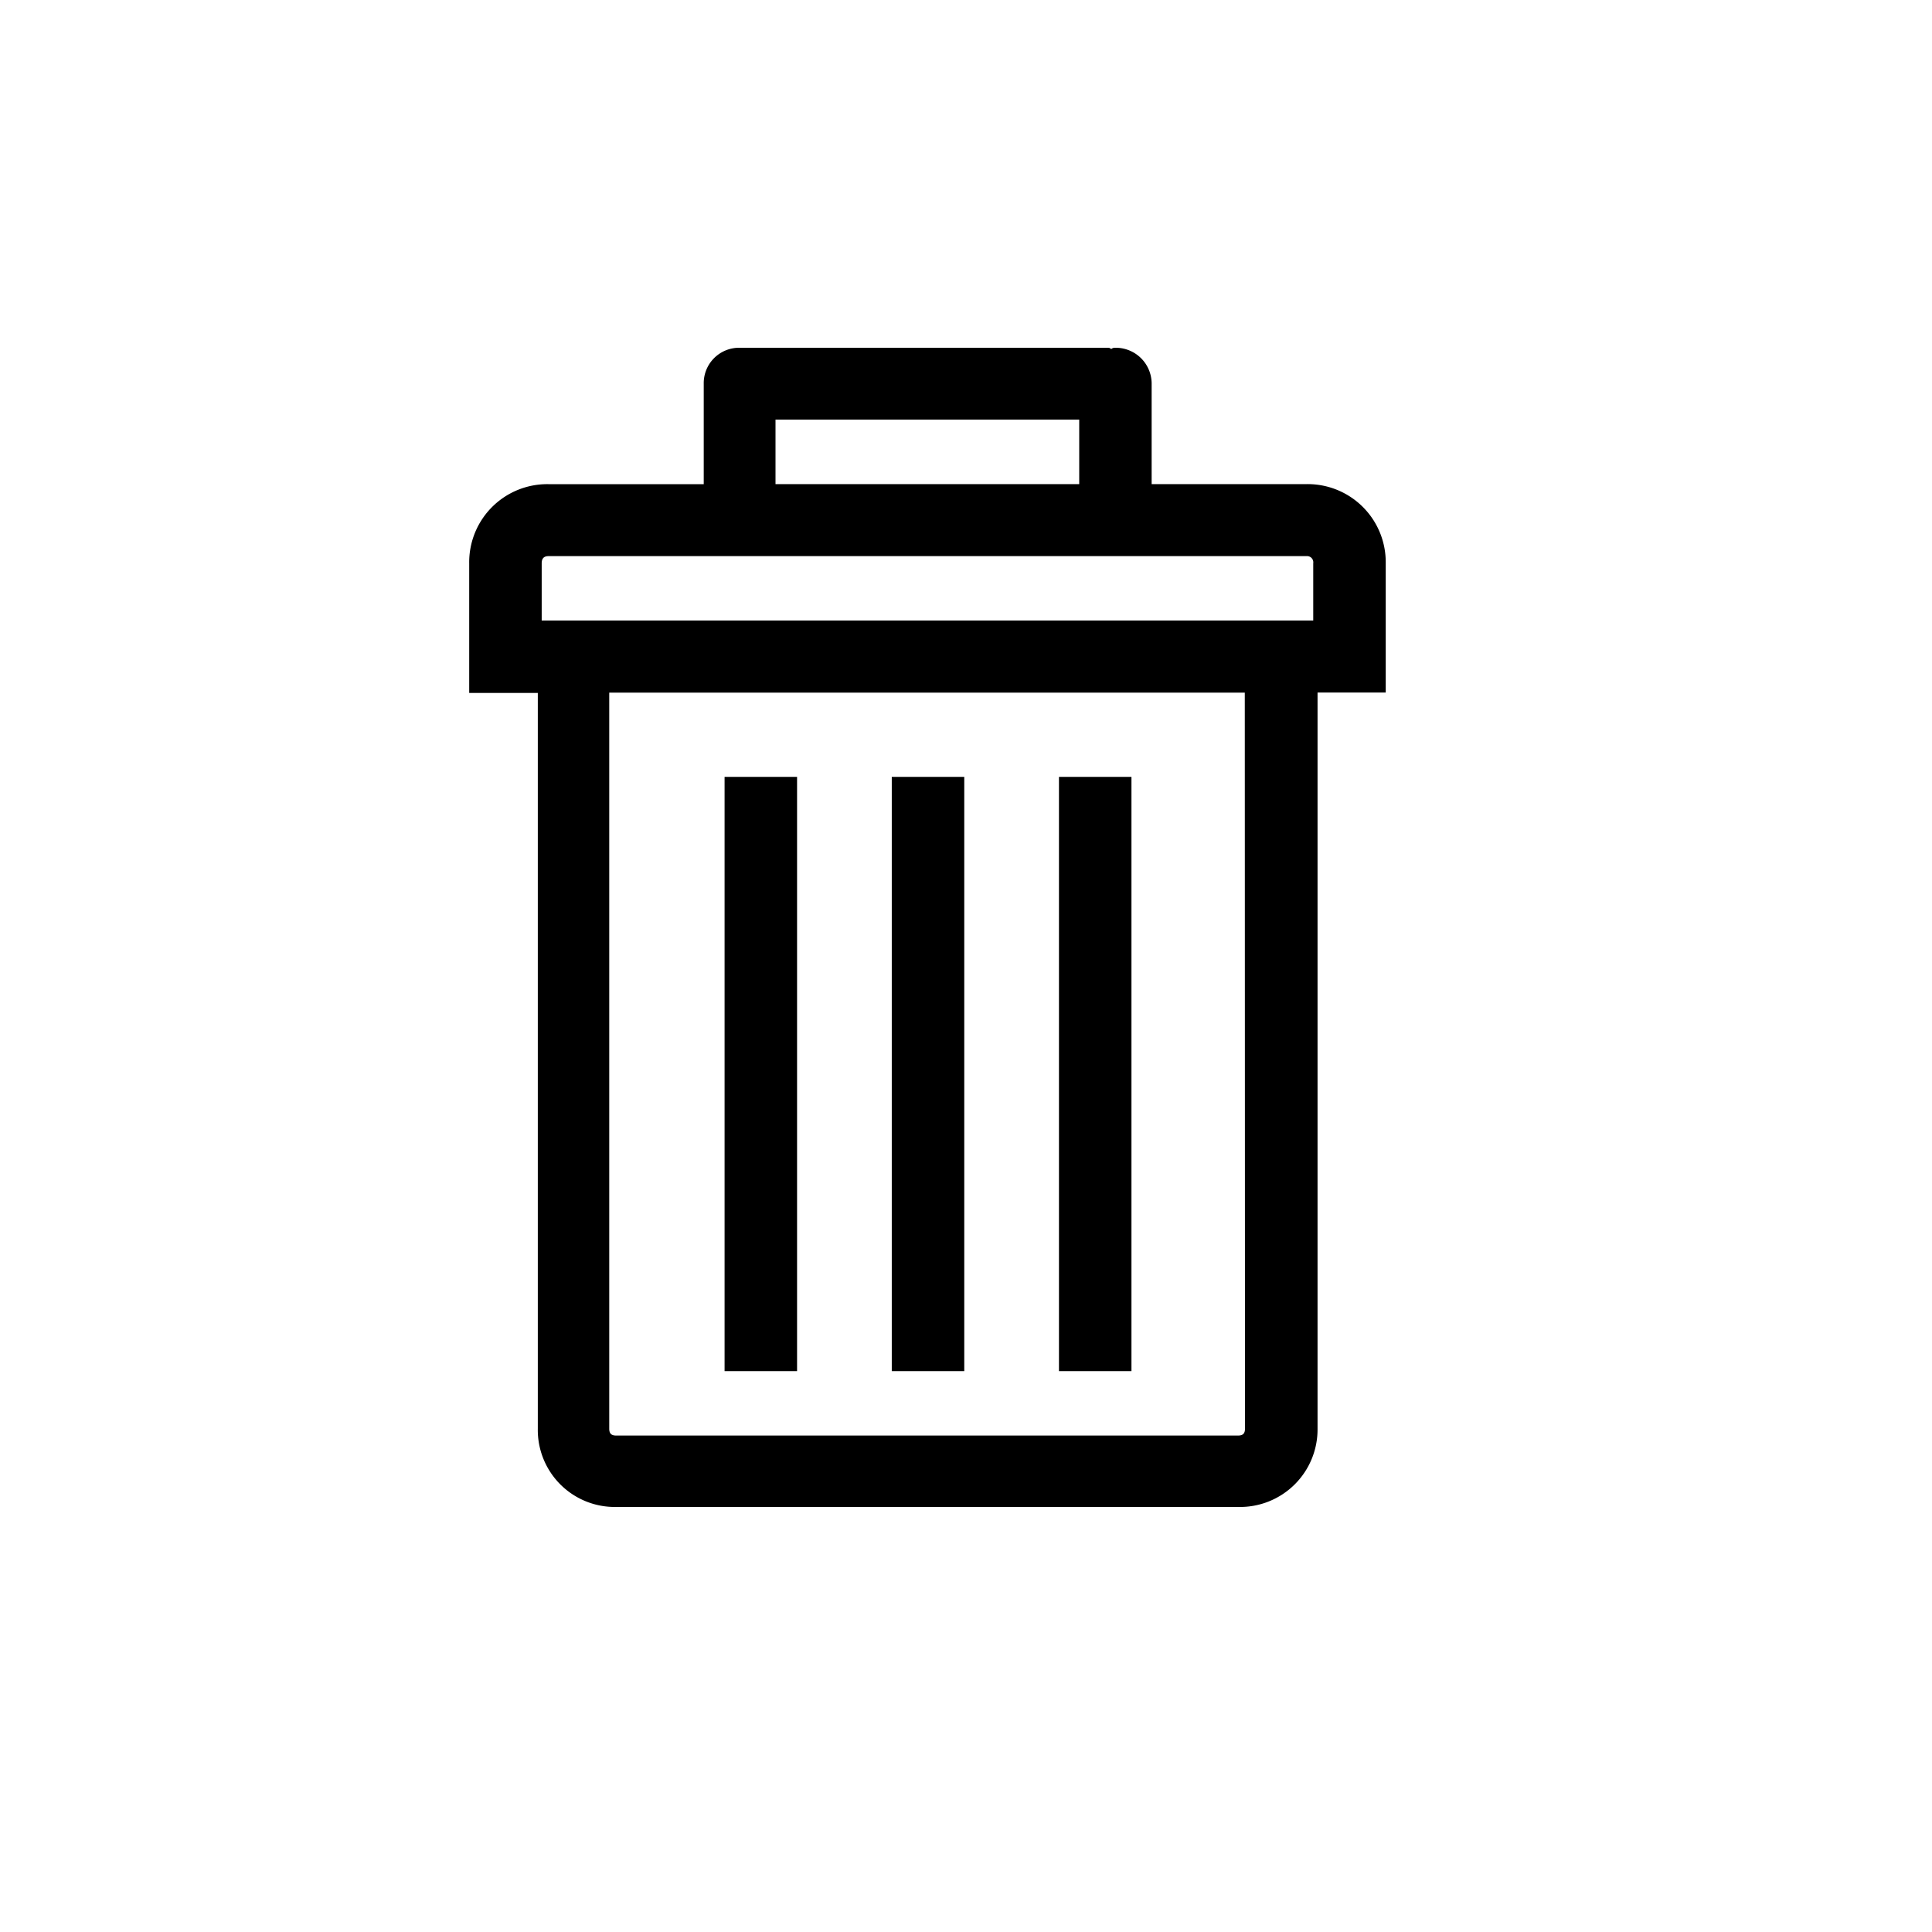 <svg xmlns="http://www.w3.org/2000/svg" viewBox="0 0 100 100">
  <path fill="none" d="M0 0h96v96H0z"/>
  <g transform="translate(-1514 -293)">
    <g transform="translate(14661.412 -4139.588)">
      <path d="M-13079.792 4457.647h-8.011v-5.199a1.86 1.86 0 00-1.892-1.86.282.282 0 00-.2.067.258.258 0 00-.139-.067h-19.093a1.832 1.832 0 00-1.86 1.86v5.2h-8.048a4.041 4.041 0 00-4.091 4.1v6.706h3.551v38.079a3.985 3.985 0 004.055 4.055h32.213a4.013 4.013 0 004.091-4.055v-38.1h3.529v-6.703a4.041 4.041 0 00-4.1-4.084zm-27.48-3.343h15.72v3.343h-15.72zm24.3 52.235c0 .236-.1.353-.353.353h-32.2c-.236 0-.353-.1-.353-.353v-38.1h32.896zm3.515-41.834h-39.917v-2.961c0-.236.1-.371.353-.371h39.229a.324.324 0 01.353.371v2.961z"/>
      <path d="M-13092.6 4472.799h3.752v30.759h-3.752zM-13101.254 4472.799h3.752v30.759h-3.752zM-13109.908 4472.799h3.752v30.759h-3.752z"/>
    </g>
  </g>
</svg>
